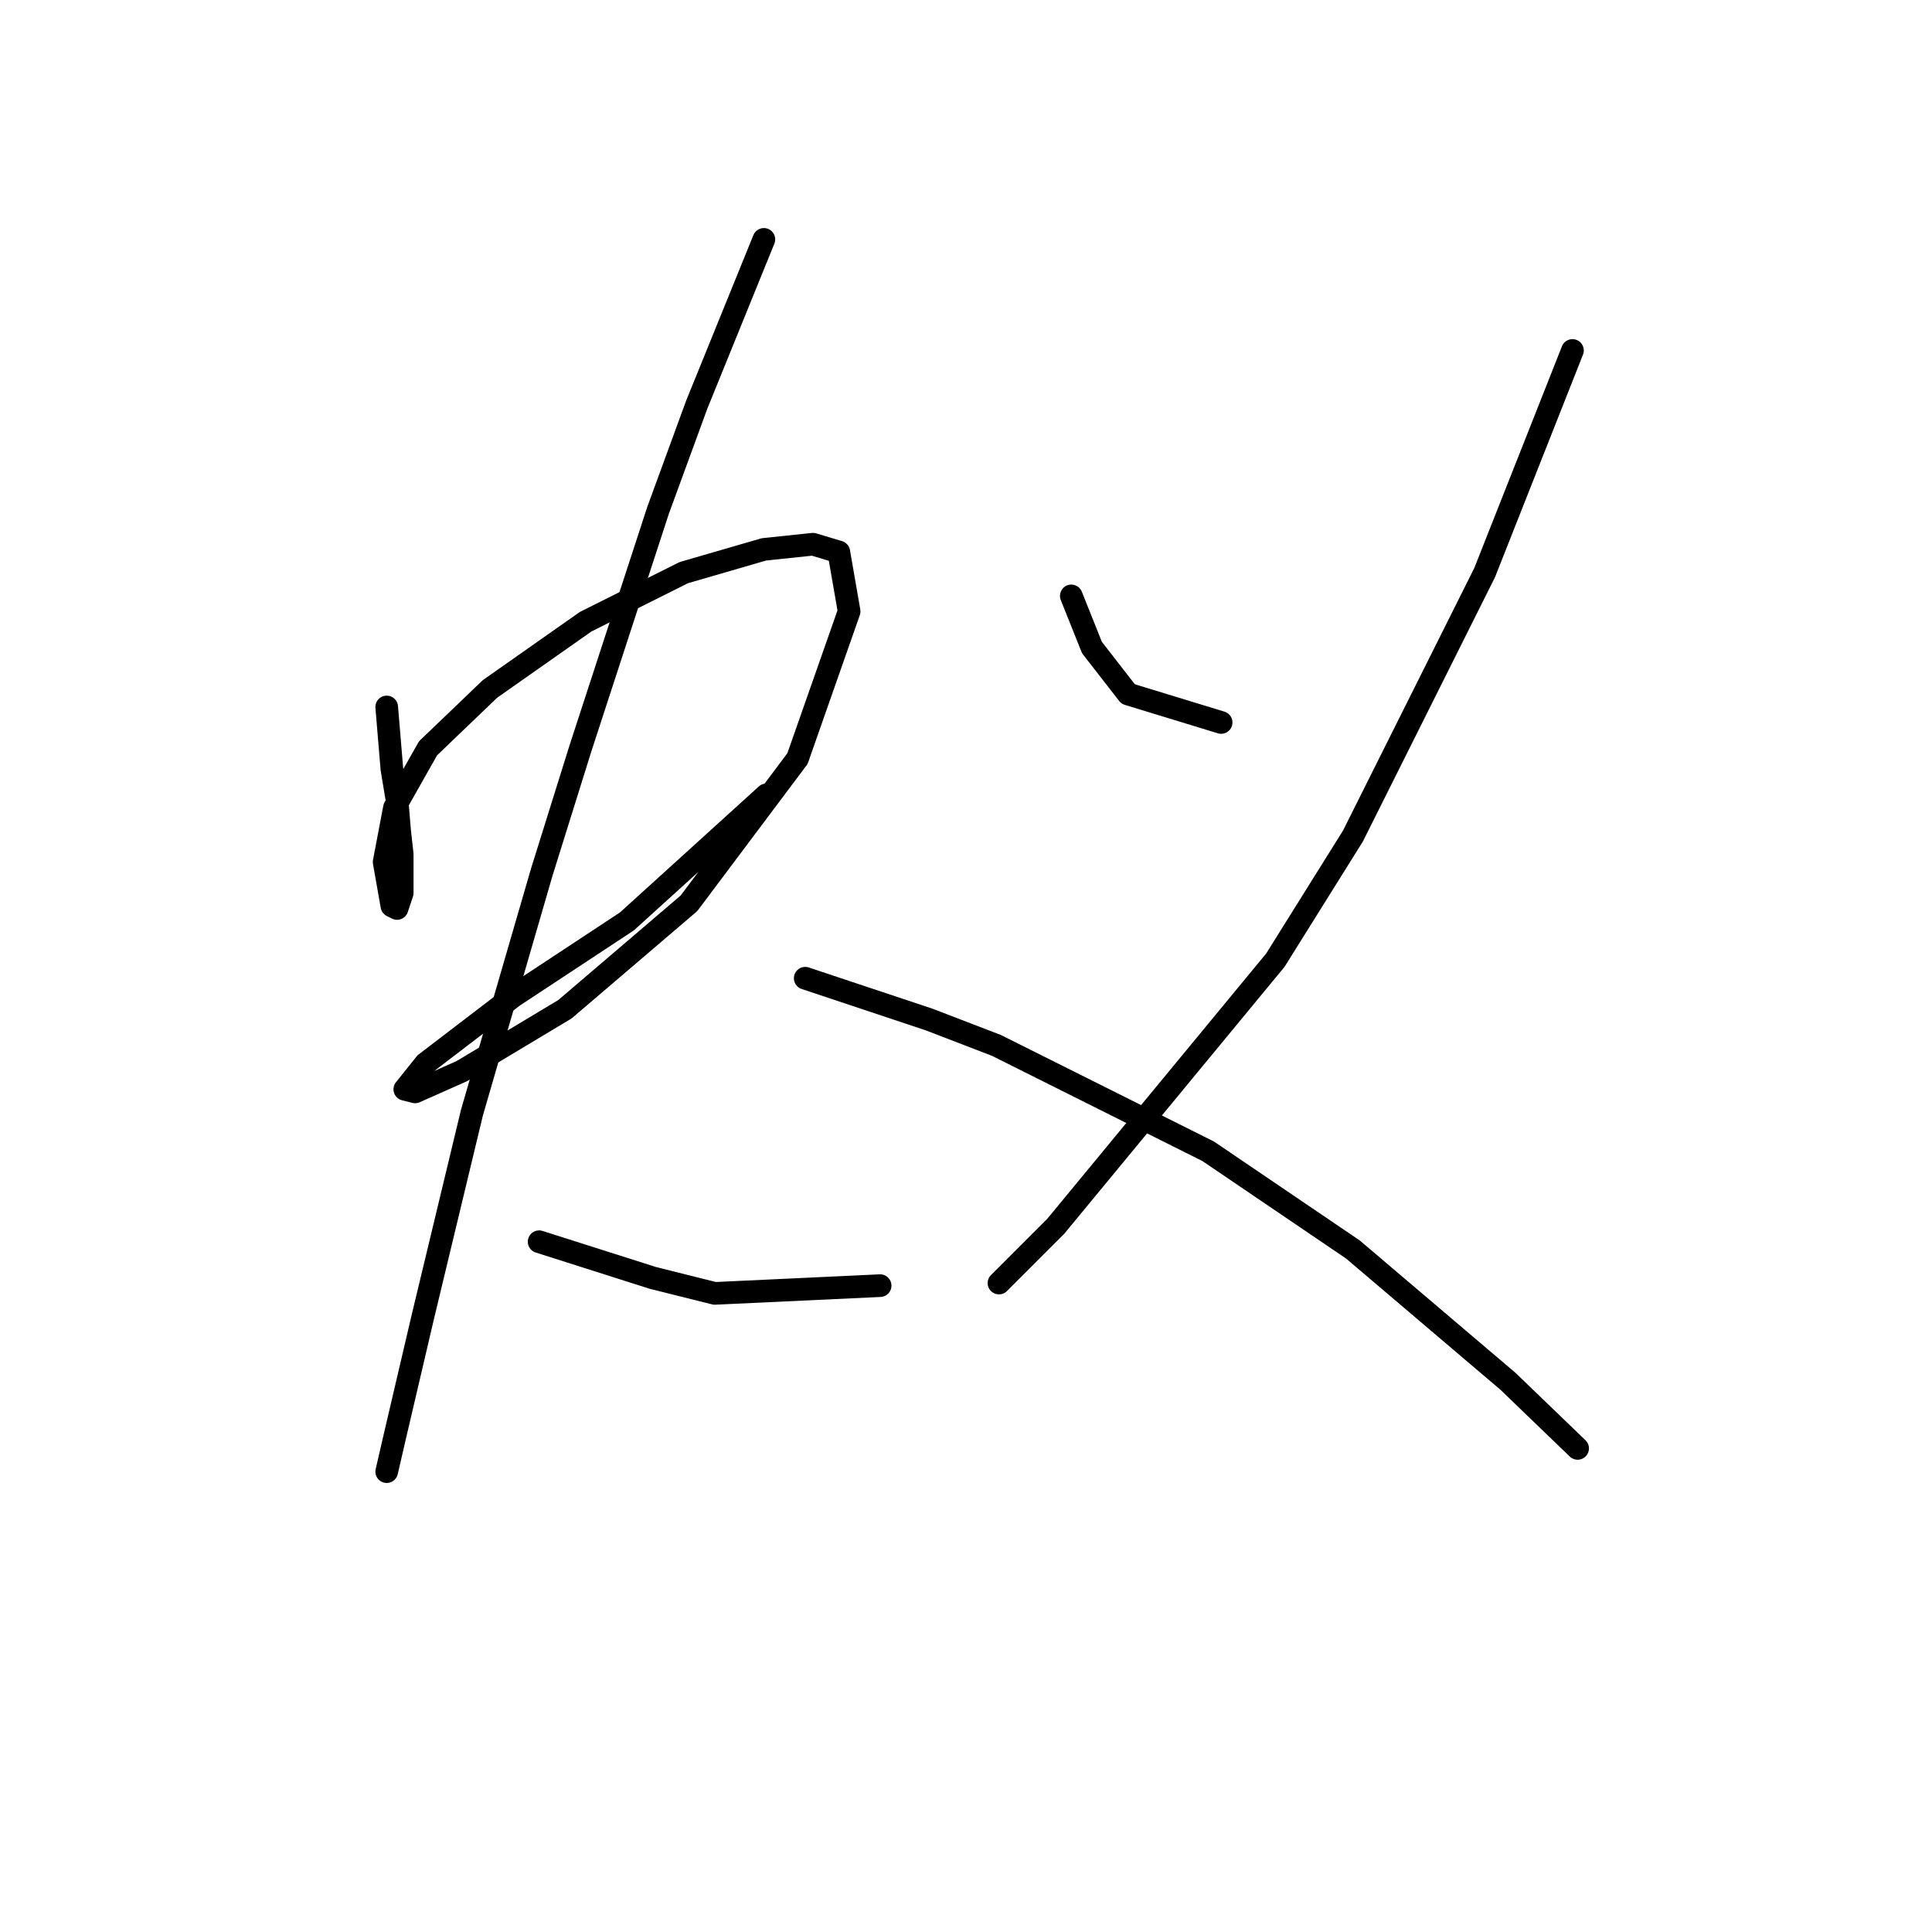 <?xml version="1.0" standalone="no"?>
    <svg width="256" height="256" xmlns="http://www.w3.org/2000/svg" version="1.1">
    <polyline stroke="black" stroke-width="3" stroke-linecap="round" fill="transparent" stroke-linejoin="round" points="51.241 93.677 51.583 97.785 51.926 101.892 52.61 106 52.953 110.108 53.295 113.189 53.295 118.323 52.61 120.377 51.926 120.035 50.899 114.216 52.268 107.027 56.718 99.154 64.933 91.281 77.599 82.381 90.607 75.877 101.218 72.796 107.722 72.112 111.145 73.139 112.514 81.012 105.668 100.523 91.291 119.692 74.86 133.727 61.168 141.942 55.007 144.681 53.637 144.339 56.376 140.916 68.014 132.016 83.076 122.089 101.56 105.316 101.56 105.316 " />
        <polyline stroke="black" stroke-width="3" stroke-linecap="round" fill="transparent" stroke-linejoin="round" points="101.218 31.719 96.768 42.673 92.318 53.627 87.183 67.662 76.914 99.154 71.78 115.585 62.537 147.419 56.033 174.462 52.268 190.55 51.241 195 51.241 195 " />
        <polyline stroke="black" stroke-width="3" stroke-linecap="round" fill="transparent" stroke-linejoin="round" points="71.437 164.535 78.968 166.931 86.499 169.327 94.714 171.381 116.622 170.354 116.622 170.354 " />
        <polyline stroke="black" stroke-width="3" stroke-linecap="round" fill="transparent" stroke-linejoin="round" points="141.953 78.958 143.322 82.381 144.691 85.804 149.483 91.966 161.807 95.731 161.807 95.731 " />
        <polyline stroke="black" stroke-width="3" stroke-linecap="round" fill="transparent" stroke-linejoin="round" points="208.36 46.439 202.541 61.158 196.722 75.877 179.264 110.792 168.995 127.223 139.899 162.481 132.368 170.012 132.368 170.012 " />
        <polyline stroke="black" stroke-width="3" stroke-linecap="round" fill="transparent" stroke-linejoin="round" points="106.695 129.619 114.91 132.358 123.126 135.096 132.026 138.519 160.095 152.554 179.264 165.562 199.803 183.019 209.045 191.919 209.045 191.919 " />
        </svg>